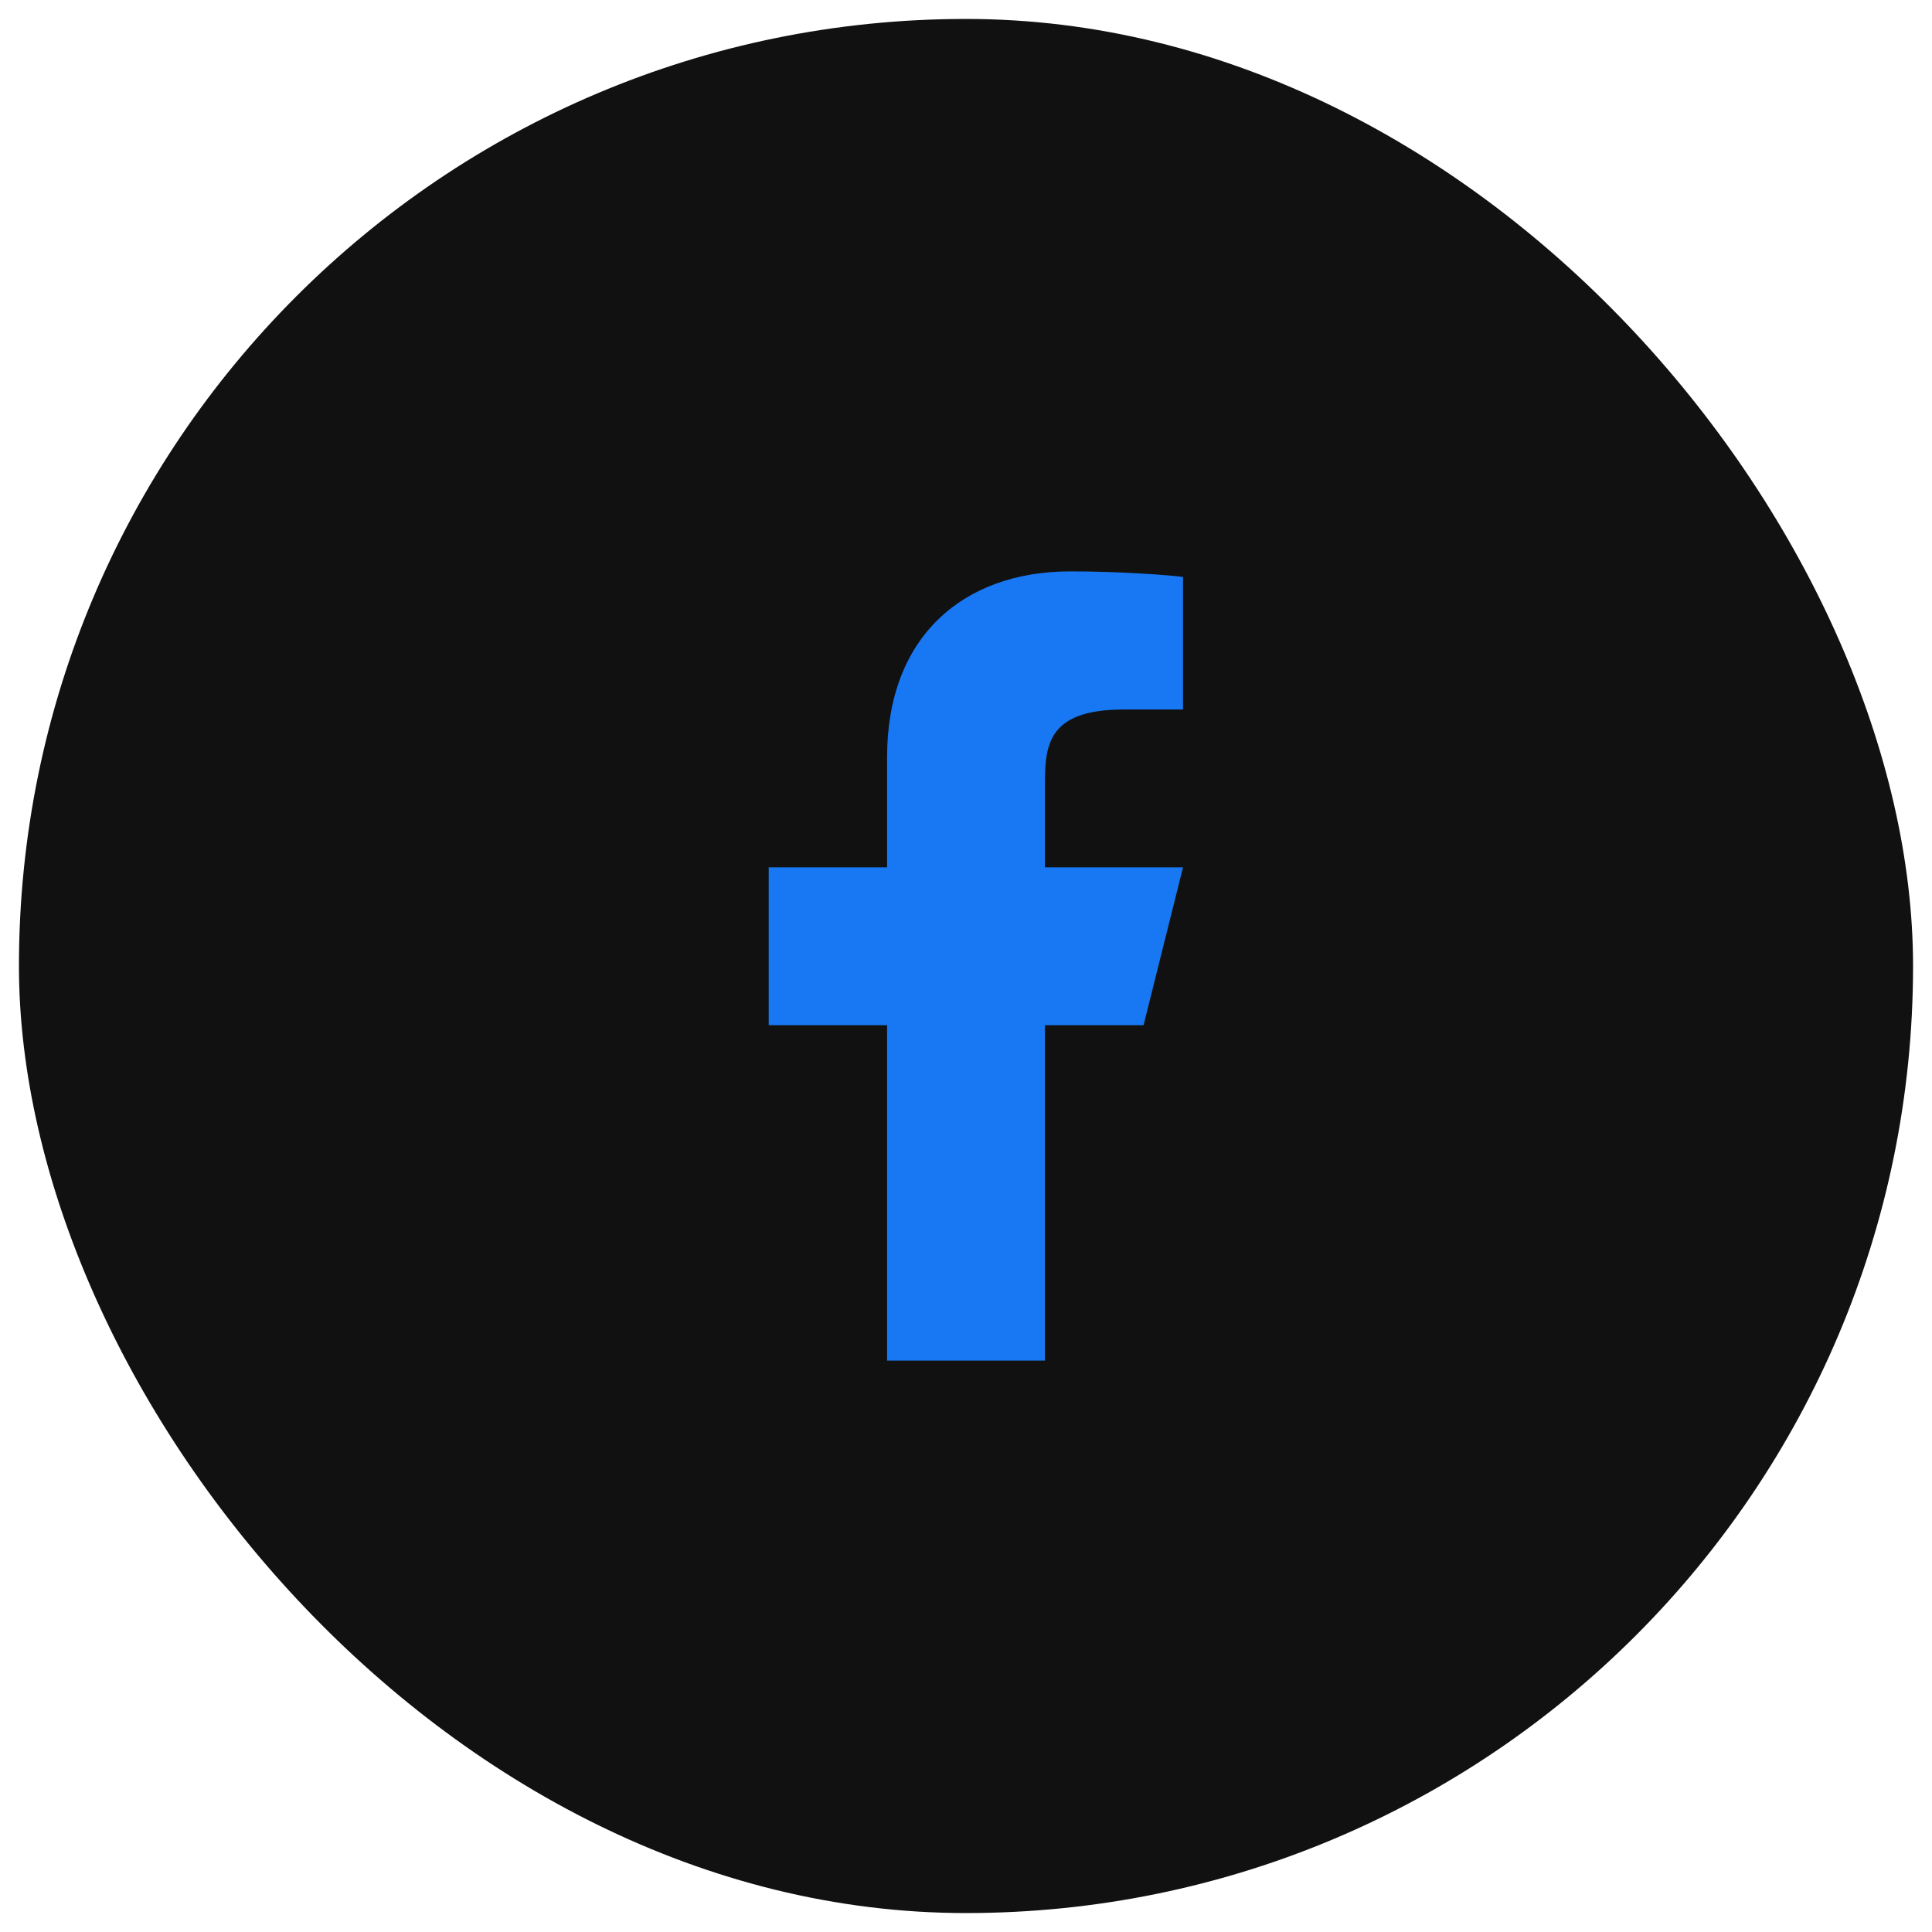 <svg width="51" height="51" viewBox="0 0 51 51" fill="none" xmlns="http://www.w3.org/2000/svg">
<rect x="0.5" y="0.5" width="50" height="50" rx="25" fill="#111111"/>
<path d="M27.583 27.062H30.188L31.229 22.895H27.583V20.812C27.583 19.739 27.583 18.729 29.667 18.729H31.229V15.229C30.89 15.184 29.607 15.083 28.253 15.083C25.425 15.083 23.417 16.809 23.417 19.979V22.895H20.292V27.062H23.417V35.916H27.583V27.062Z" fill="#1877F2"/>
</svg>
